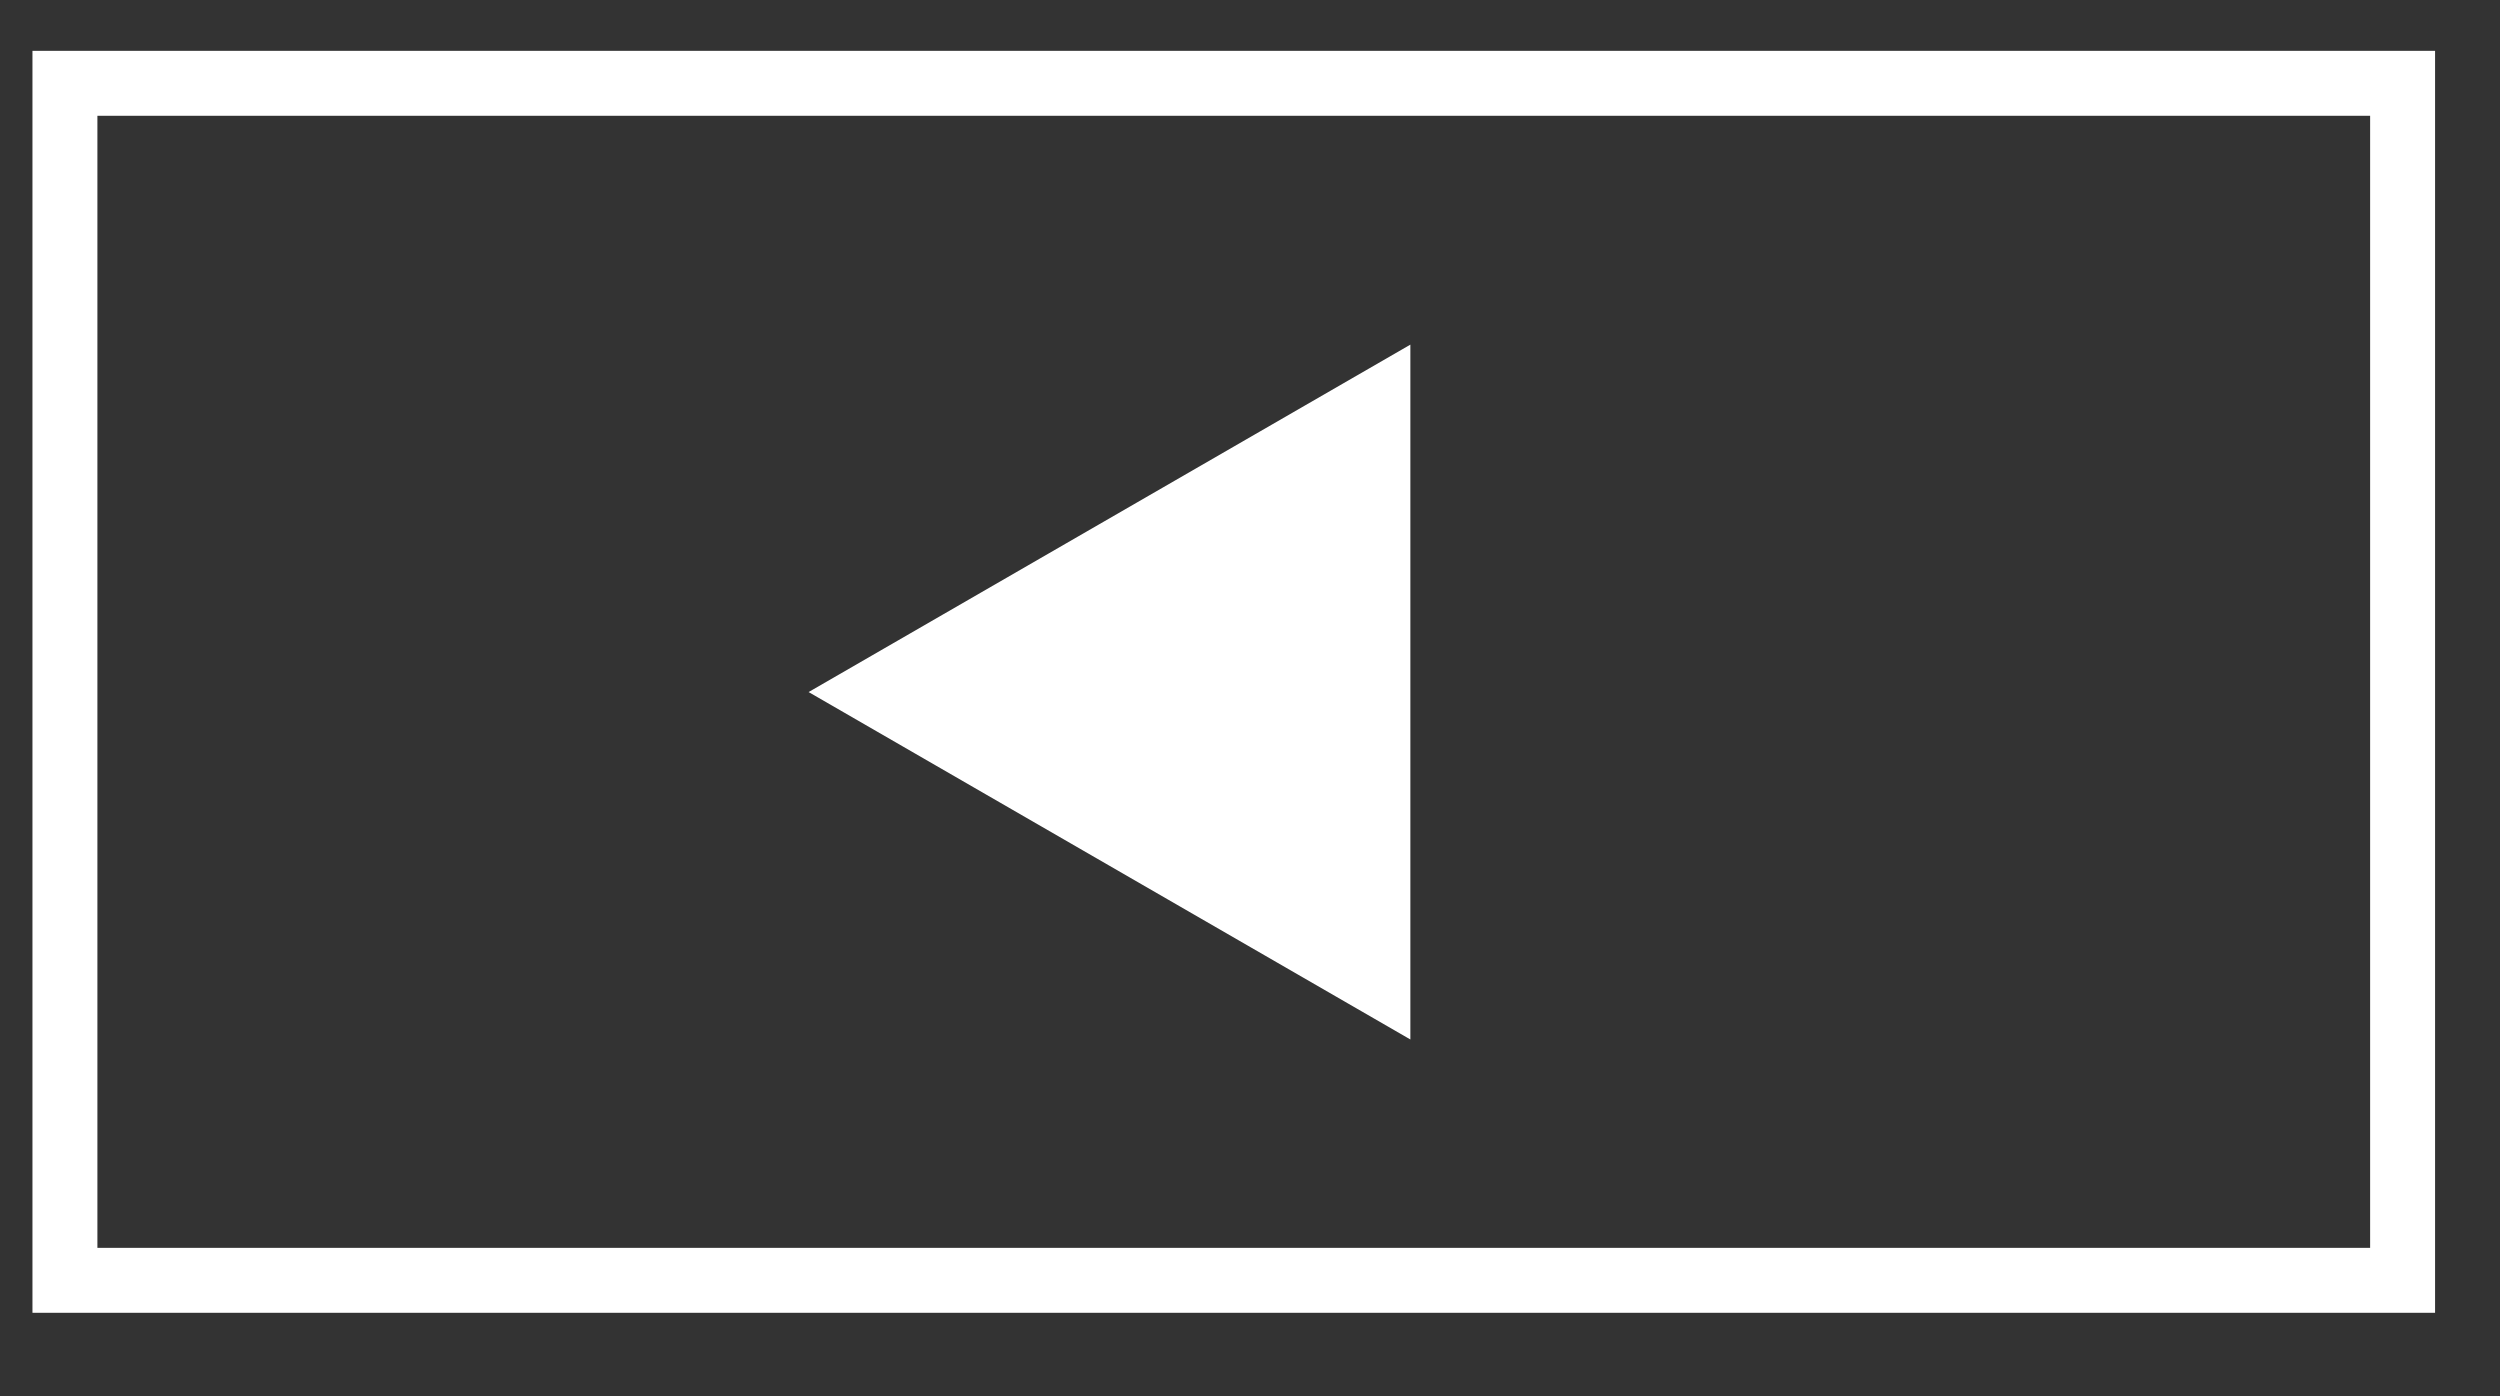 <svg
 xmlns="http://www.w3.org/2000/svg"
 xmlns:xlink="http://www.w3.org/1999/xlink"
 width="115.5px" height="64.5px">
<rect width="100%" height="100%" fill="#333333" stroke="none"/>
<path fill-rule="evenodd"  stroke="rgb(255, 255, 255)" stroke-width="3px" stroke-linecap="butt" stroke-linejoin="miter" fill="none"
 d="M3.000,3.849 L111.000,3.849 L111.000,59.151 L3.000,59.151 L3.000,3.849 Z"/>
<path fill-rule="evenodd"  fill="rgb(255, 255, 255)"
 d="M65.159,48.024 L65.159,15.922 L37.358,31.973 L65.159,48.024 Z"/>
</svg>
